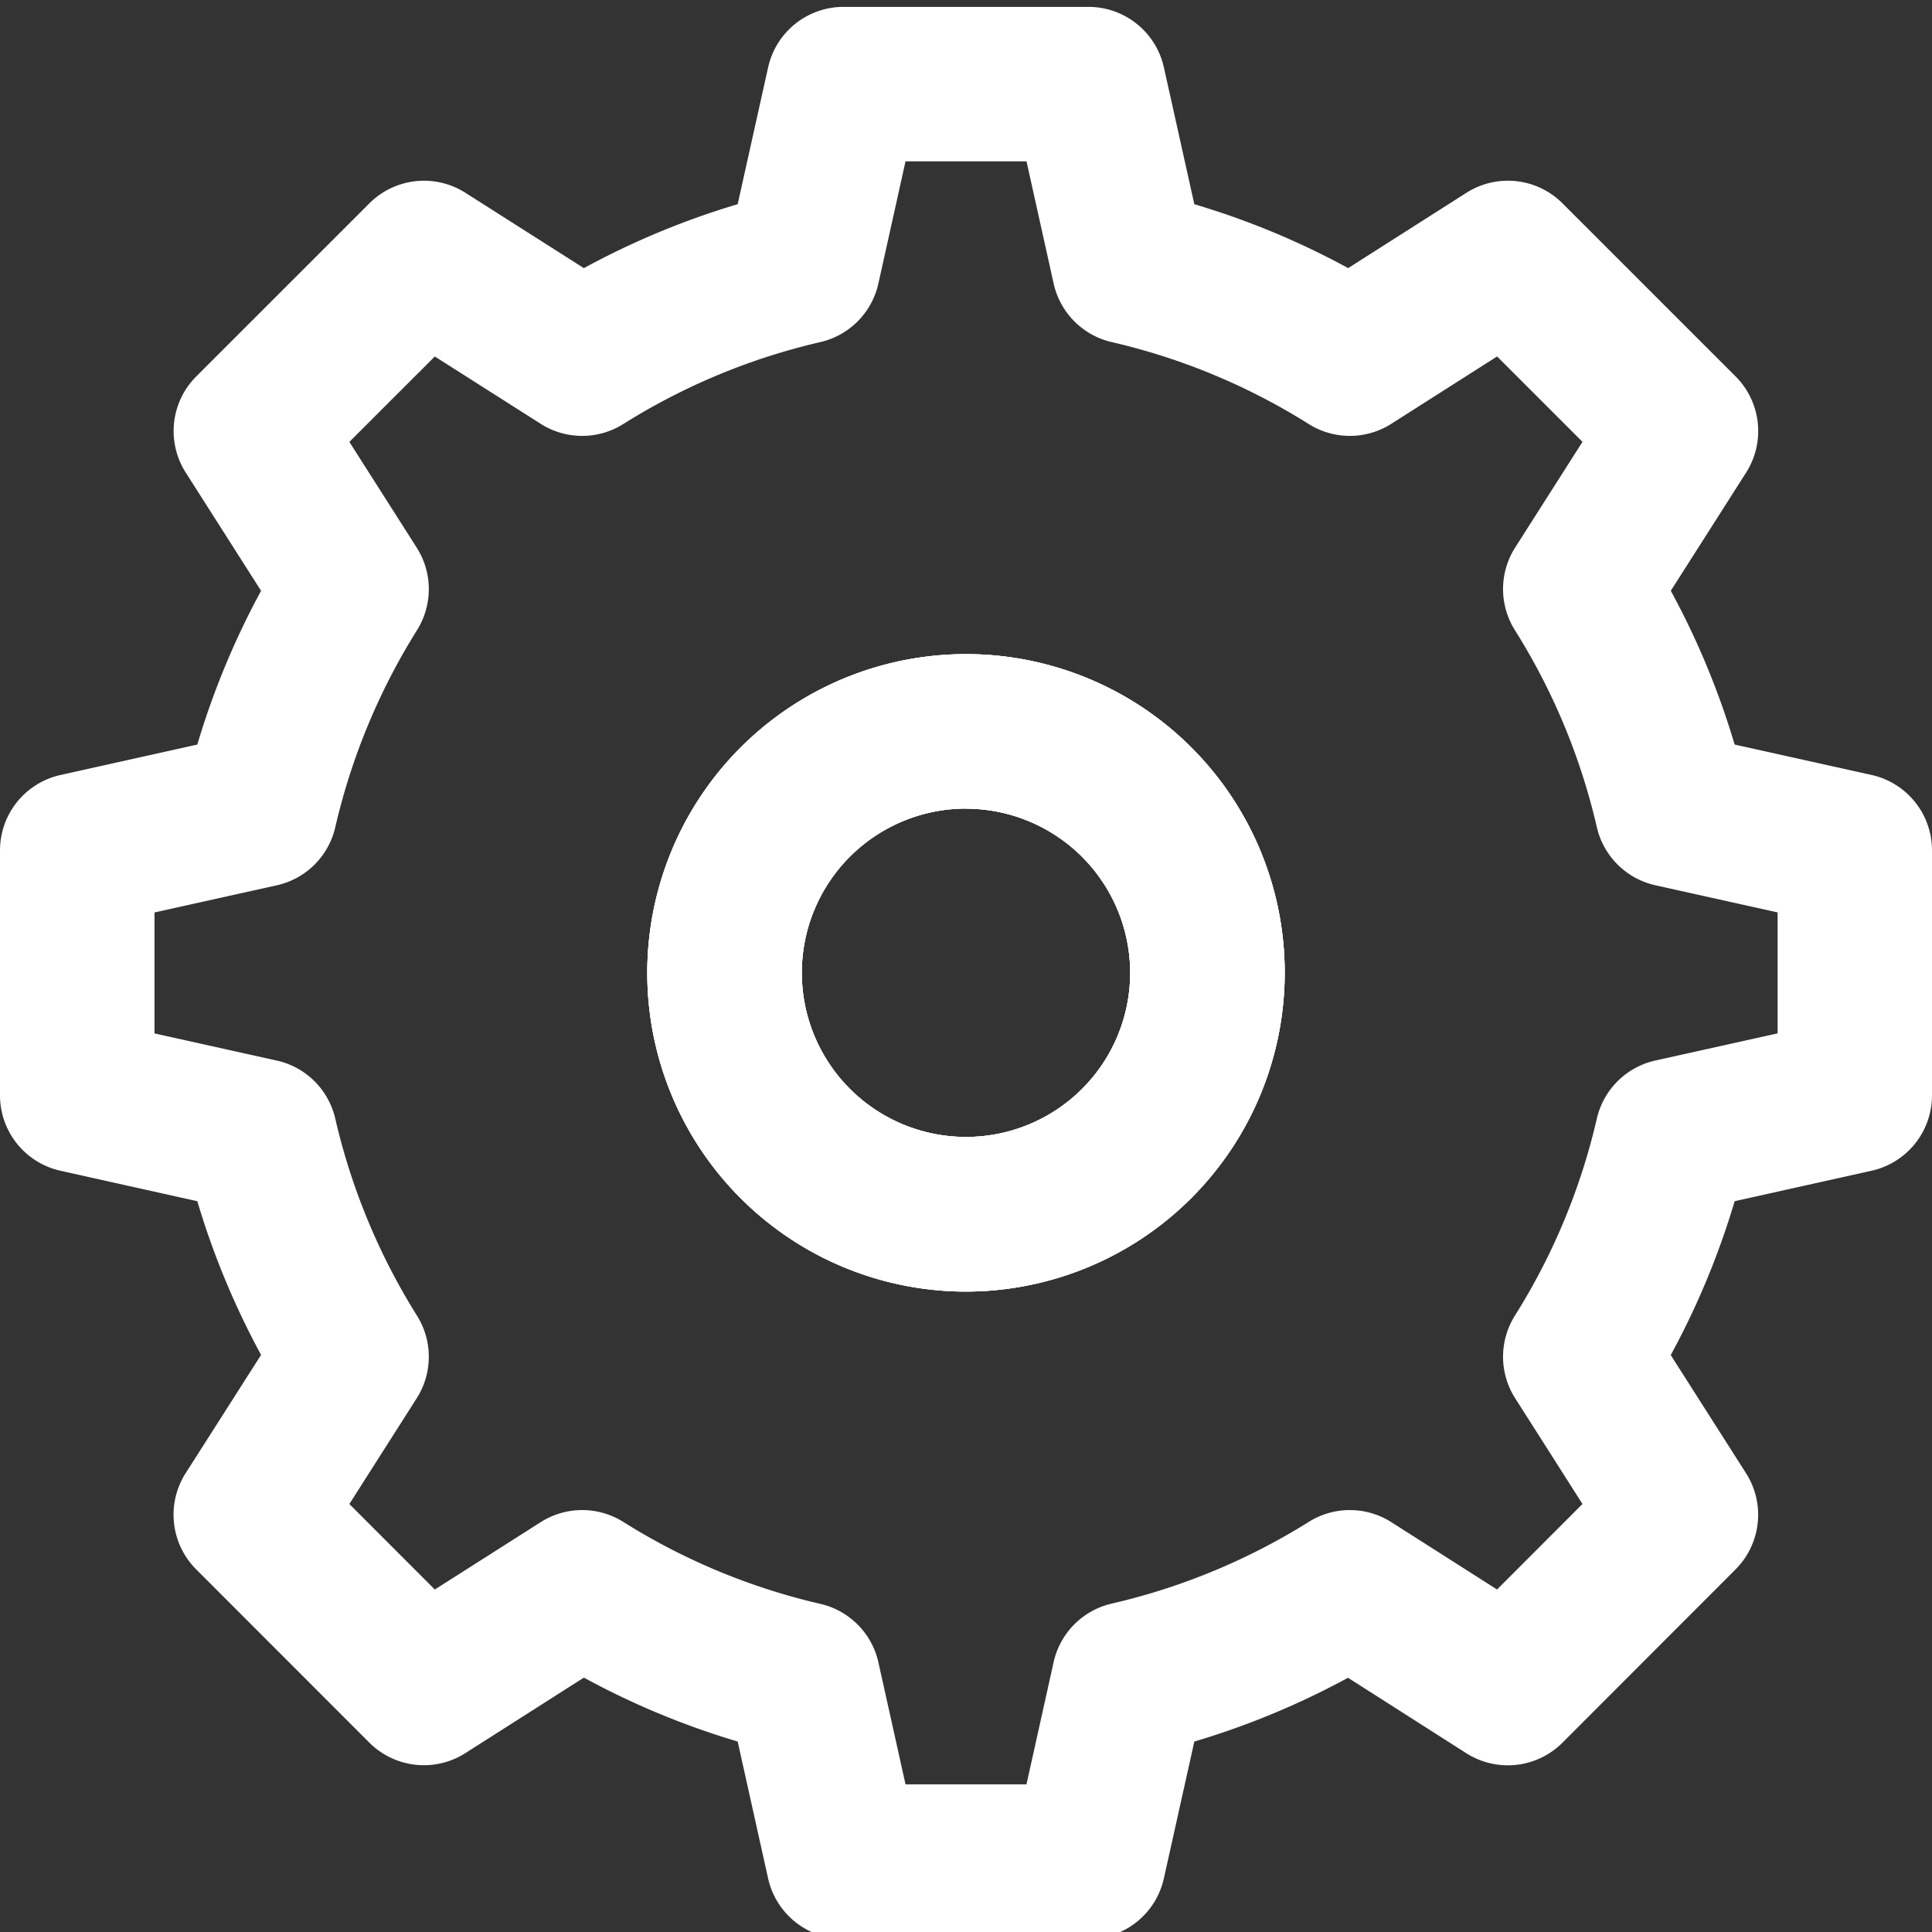 <svg id="Etc_icon" xmlns="http://www.w3.org/2000/svg" xmlns:xlink="http://www.w3.org/1999/xlink" width="66" height="66" viewBox="0 0 66 66">
  <rect x="0" y="0" width="66" height="66" fill="#333333" stroke="none"/>
  <defs>
    <clipPath id="clip-path">
      <rect id="사각형_26" data-name="사각형 26" width="66" height="66" fill="none"/>
    </clipPath>
  </defs>
  <g id="그룹_6" data-name="그룹 6" clip-path="url(#clip-path)">
    <path id="패스_7" data-name="패스 7" d="M44.391,55.278A10.888,10.888,0,1,1,55.279,44.39,10.9,10.9,0,0,1,44.391,55.278m0-16.5A5.609,5.609,0,1,0,50,44.39a5.615,5.615,0,0,0-5.609-5.609" transform="translate(-11.391 -11.156)" fill="#fff"/>
    <path id="패스_8" data-name="패스 8" d="M37.184,66H28.816a2.639,2.639,0,0,1-2.577-2.068L25.2,59.258a27.071,27.071,0,0,1-5.254-2.183L15.9,59.653a2.639,2.639,0,0,1-3.286-.36L6.7,53.375a2.641,2.641,0,0,1-.358-3.284L8.919,46.05A27.235,27.235,0,0,1,6.741,40.8L2.067,39.76A2.639,2.639,0,0,1,0,37.183V28.816A2.639,2.639,0,0,1,2.067,26.24L6.741,25.2a27.246,27.246,0,0,1,2.178-5.252L6.345,15.909a2.639,2.639,0,0,1,.36-3.285l5.913-5.912a2.638,2.638,0,0,1,3.283-.36l4.045,2.573A27.133,27.133,0,0,1,25.2,6.741L26.24,2.067A2.639,2.639,0,0,1,28.816,0h8.367A2.64,2.64,0,0,1,39.76,2.067L40.8,6.741a27.108,27.108,0,0,1,5.255,2.183l4.039-2.572a2.638,2.638,0,0,1,3.284.36l5.912,5.912a2.64,2.64,0,0,1,.36,3.285l-2.573,4.038A27.141,27.141,0,0,1,59.258,25.2l4.674,1.038A2.639,2.639,0,0,1,66,28.816v8.367a2.639,2.639,0,0,1-2.068,2.577L59.258,40.8a27.089,27.089,0,0,1-2.183,5.256l2.573,4.038a2.641,2.641,0,0,1-.359,3.284l-5.912,5.919a2.64,2.64,0,0,1-3.285.361L46.05,57.08A27.291,27.291,0,0,1,40.8,59.259L39.76,63.932A2.641,2.641,0,0,1,37.184,66m-6.25-5.279h4.132l.927-4.174a2.64,2.64,0,0,1,1.983-2,22.038,22.038,0,0,0,6.737-2.794,2.64,2.64,0,0,1,2.818.012l3.61,2.3,2.919-2.922-2.3-3.612a2.639,2.639,0,0,1-.009-2.822,21.886,21.886,0,0,0,2.8-6.733,2.639,2.639,0,0,1,2-1.982l4.174-.927V30.934l-4.174-.927a2.64,2.64,0,0,1-2-1.982,21.886,21.886,0,0,0-2.8-6.733,2.639,2.639,0,0,1,.009-2.822l2.3-3.611-2.917-2.917-3.612,2.3a2.638,2.638,0,0,1-2.822.009,21.908,21.908,0,0,0-6.732-2.8,2.64,2.64,0,0,1-1.983-2l-.927-4.174H30.934l-.927,4.174a2.64,2.64,0,0,1-1.982,2,21.9,21.9,0,0,0-6.733,2.8,2.638,2.638,0,0,1-2.821-.008l-3.617-2.3-2.919,2.918,2.3,3.611a2.64,2.64,0,0,1,.012,2.818,22.037,22.037,0,0,0-2.794,6.737,2.638,2.638,0,0,1-2,1.982l-4.175.927v4.132l4.175.927a2.639,2.639,0,0,1,2,1.982,22.019,22.019,0,0,0,2.794,6.737,2.64,2.64,0,0,1-.012,2.818l-2.3,3.612,2.919,2.921,3.616-2.3a2.638,2.638,0,0,1,2.823-.009,21.909,21.909,0,0,0,6.733,2.8,2.64,2.64,0,0,1,1.982,2ZM63.361,37.183h0ZM33,43.887A10.888,10.888,0,1,1,43.888,33,10.9,10.9,0,0,1,33,43.887m0-16.5A5.609,5.609,0,1,0,38.609,33,5.615,5.615,0,0,0,33,27.391" transform="translate(0 0.235)" fill="#fff"/>
    <path id="패스_9" data-name="패스 9" d="M44.391,55.278A10.888,10.888,0,1,1,55.279,44.39,10.9,10.9,0,0,1,44.391,55.278m0-16.5A5.609,5.609,0,1,0,50,44.39a5.615,5.615,0,0,0-5.609-5.609" transform="translate(-11.391 -11.156)" fill="#fff"/>
  </g>
</svg>
